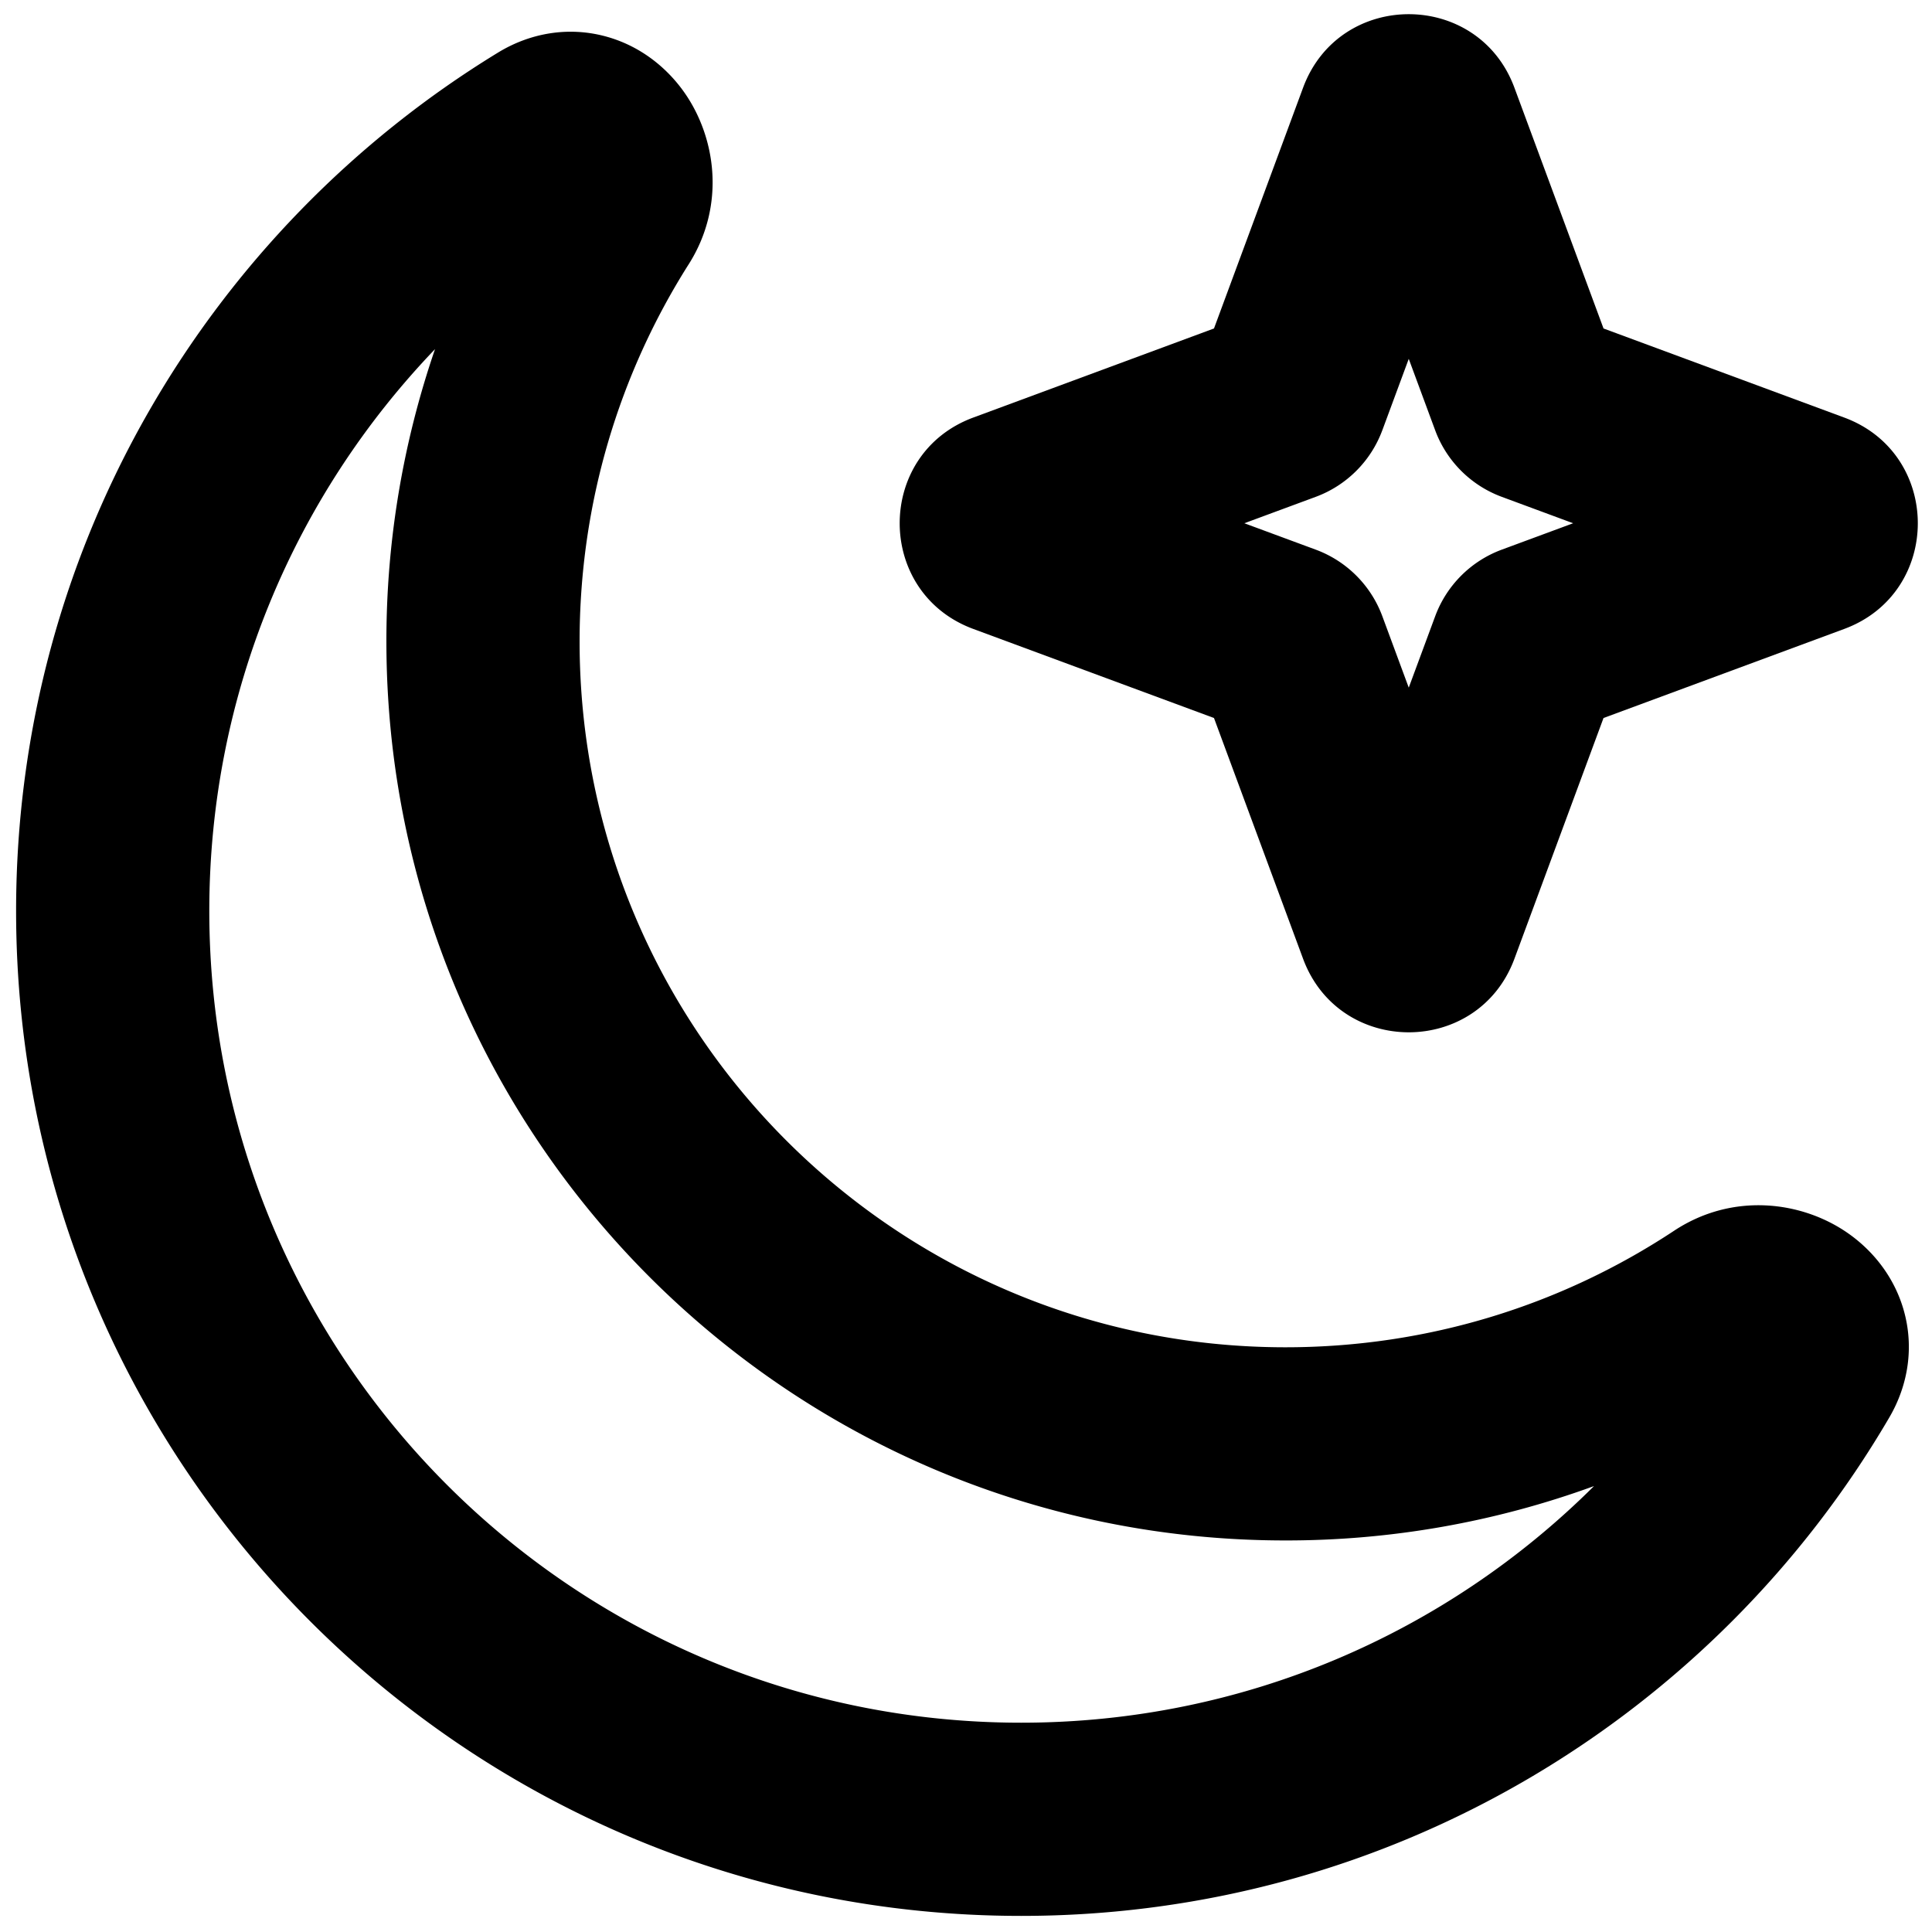 <svg xmlns="http://www.w3.org/2000/svg" fill="currentColor" viewBox="0 0 120 120">
  <path fill="#000" fill-rule="evenodd" d="M94.065 5.452c-2.255-6.094-10.875-6.094-13.13 0l-5.532 14.95-14.95 5.533c-6.095 2.255-6.095 10.875 0 13.13l14.95 5.532 5.532 14.95c2.255 6.095 10.875 6.095 13.13 0l5.532-14.95 14.951-5.532c6.094-2.255 6.094-10.875 0-13.13l-14.95-5.532-5.533-14.95Zm-8.206 21.272 1.641-4.435 1.64 4.434a7 7 0 0 0 4.136 4.136l4.435 1.641-4.434 1.64a7 7 0 0 0-4.136 4.137L87.5 42.71l-1.64-4.434a7 7 0 0 0-4.136-4.136l-4.436-1.64 4.434-1.64a7 7 0 0 0 4.136-4.136Z" clip-rule="evenodd"/>
  <path fill="#000" fill-rule="evenodd" d="M42.776 16.415c2.344-3.7 1.681-8.001-.369-10.81-1.056-1.446-2.682-2.787-4.843-3.358-2.282-.603-4.636-.2-6.633 1.02C12.994 14.22 1 33.995 1 56.577 1 91.052 28.948 119 63.423 119c23.014 0 43.112-12.457 53.93-30.967 1.18-2.02 1.537-4.382.891-6.65-.612-2.15-1.984-3.75-3.451-4.778-2.847-1.996-7.161-2.575-10.814-.16-6.92 4.574-15.209 7.237-24.138 7.237C55.628 83.682 36 64.053 36 39.84c0-8.626 2.485-16.653 6.776-23.426ZM13 56.577c0-13.536 5.33-25.829 14.02-34.891A55.767 55.767 0 0 0 24 39.84c0 30.84 25 55.84 55.84 55.84a55.739 55.739 0 0 0 19.167-3.377C89.883 101.391 77.307 107 63.423 107 35.575 107 13 84.425 13 56.577Z" clip-rule="evenodd"/>
</svg>

